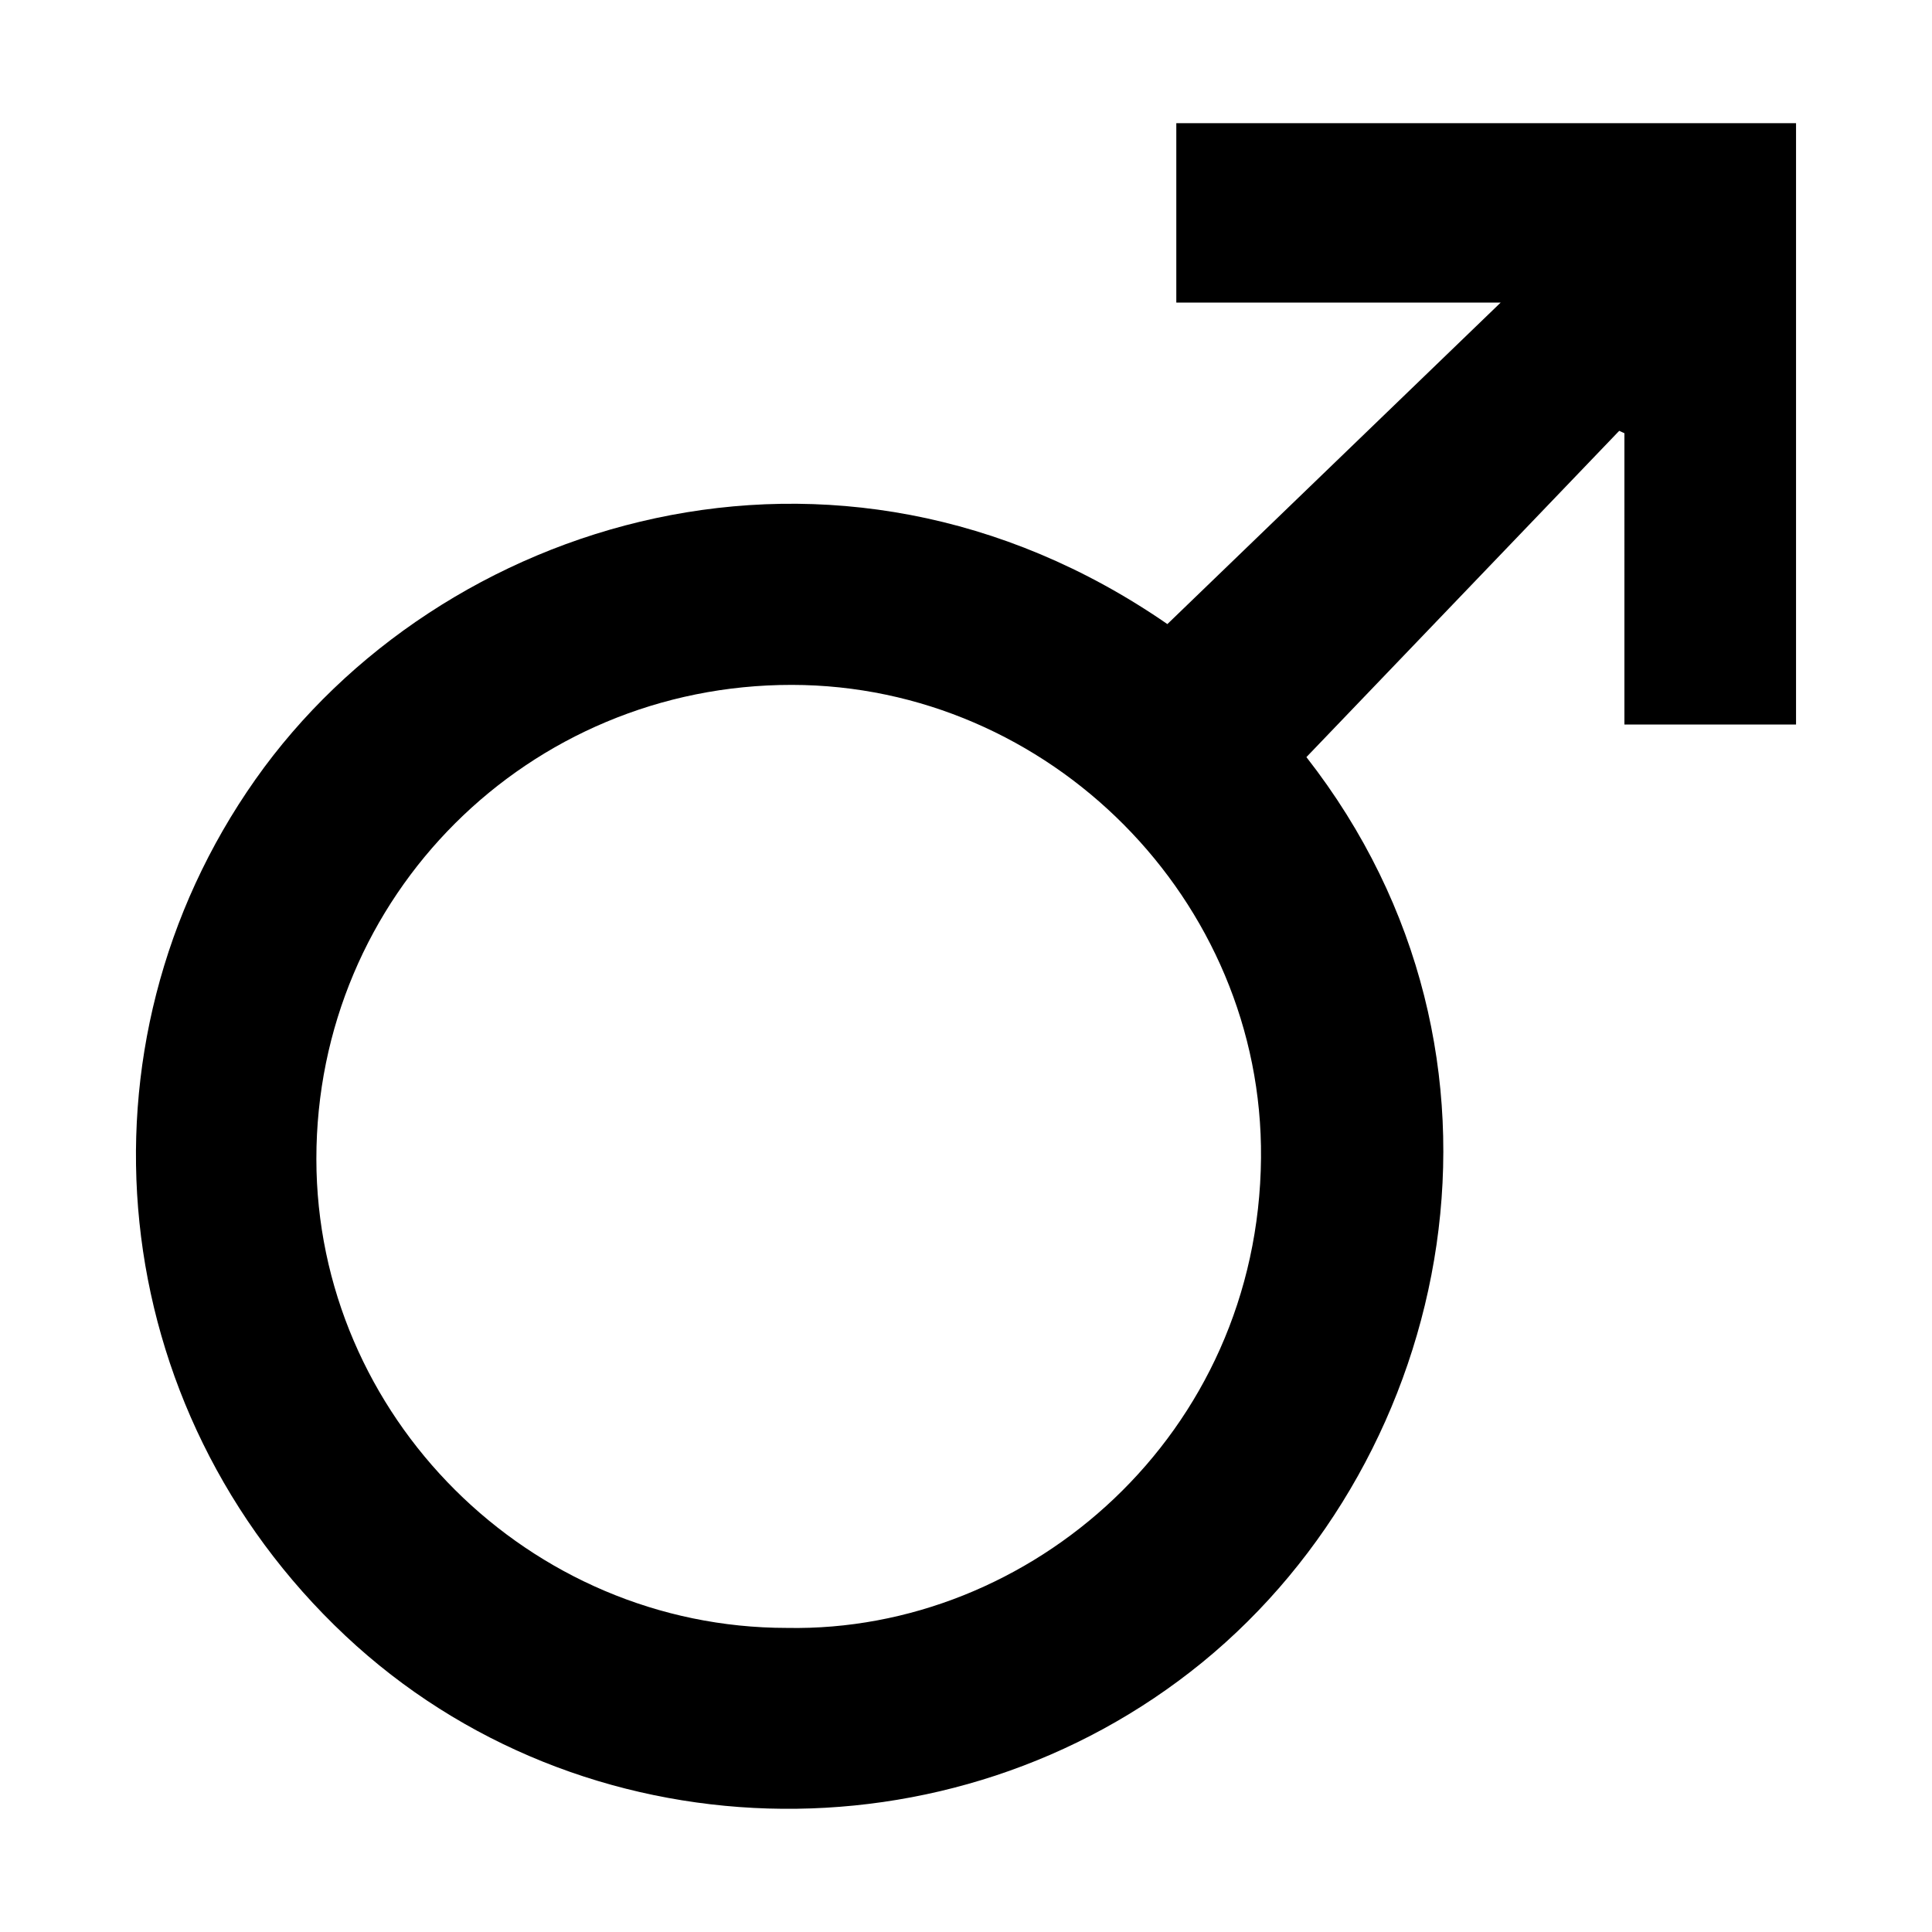 ﻿<?xml version="1.0" standalone="no"?><!DOCTYPE svg PUBLIC "-//W3C//DTD SVG 1.1//EN" "http://www.w3.org/Graphics/SVG/1.1/DTD/svg11.dtd"><svg t="1611144748996" class="icon" viewBox="0 0 1024 1024" version="1.1" xmlns="http://www.w3.org/2000/svg" p-id="9494" xmlns:xlink="http://www.w3.org/1999/xlink" width="32" height="32"><defs><style type="text/css"></style></defs><path d="M618.735 330.777c58.602-56.533 116.573-112.452 176.651-170.405L623.466 160.372 623.466 65.29l328.473 0 0 318.737-90.966 0L860.974 229.615c-0.924-0.416-1.831-0.844-2.757-1.267C803.119 285.843 748.018 343.295 692.424 401.286c123.802 158.464 78.502 370.638-55.176 479.795-132.788 108.362-329.607 102.931-454.199-14.12C55.114 746.777 35.801 554.396 135.417 413.078 232.54 275.317 442.592 209.139 618.735 330.777L618.735 330.777zM417.077 862.828c128.991 2.49 249.98-102.435 251.284-249.065 1.211-136.843-112.185-250.641-248.684-250.758-139.691-0.112-252.036 111.886-251.992 251.254C167.74 750.526 280.389 862.828 417.077 862.828L417.077 862.828zM417.077 862.828" p-id="9495"></path></svg>